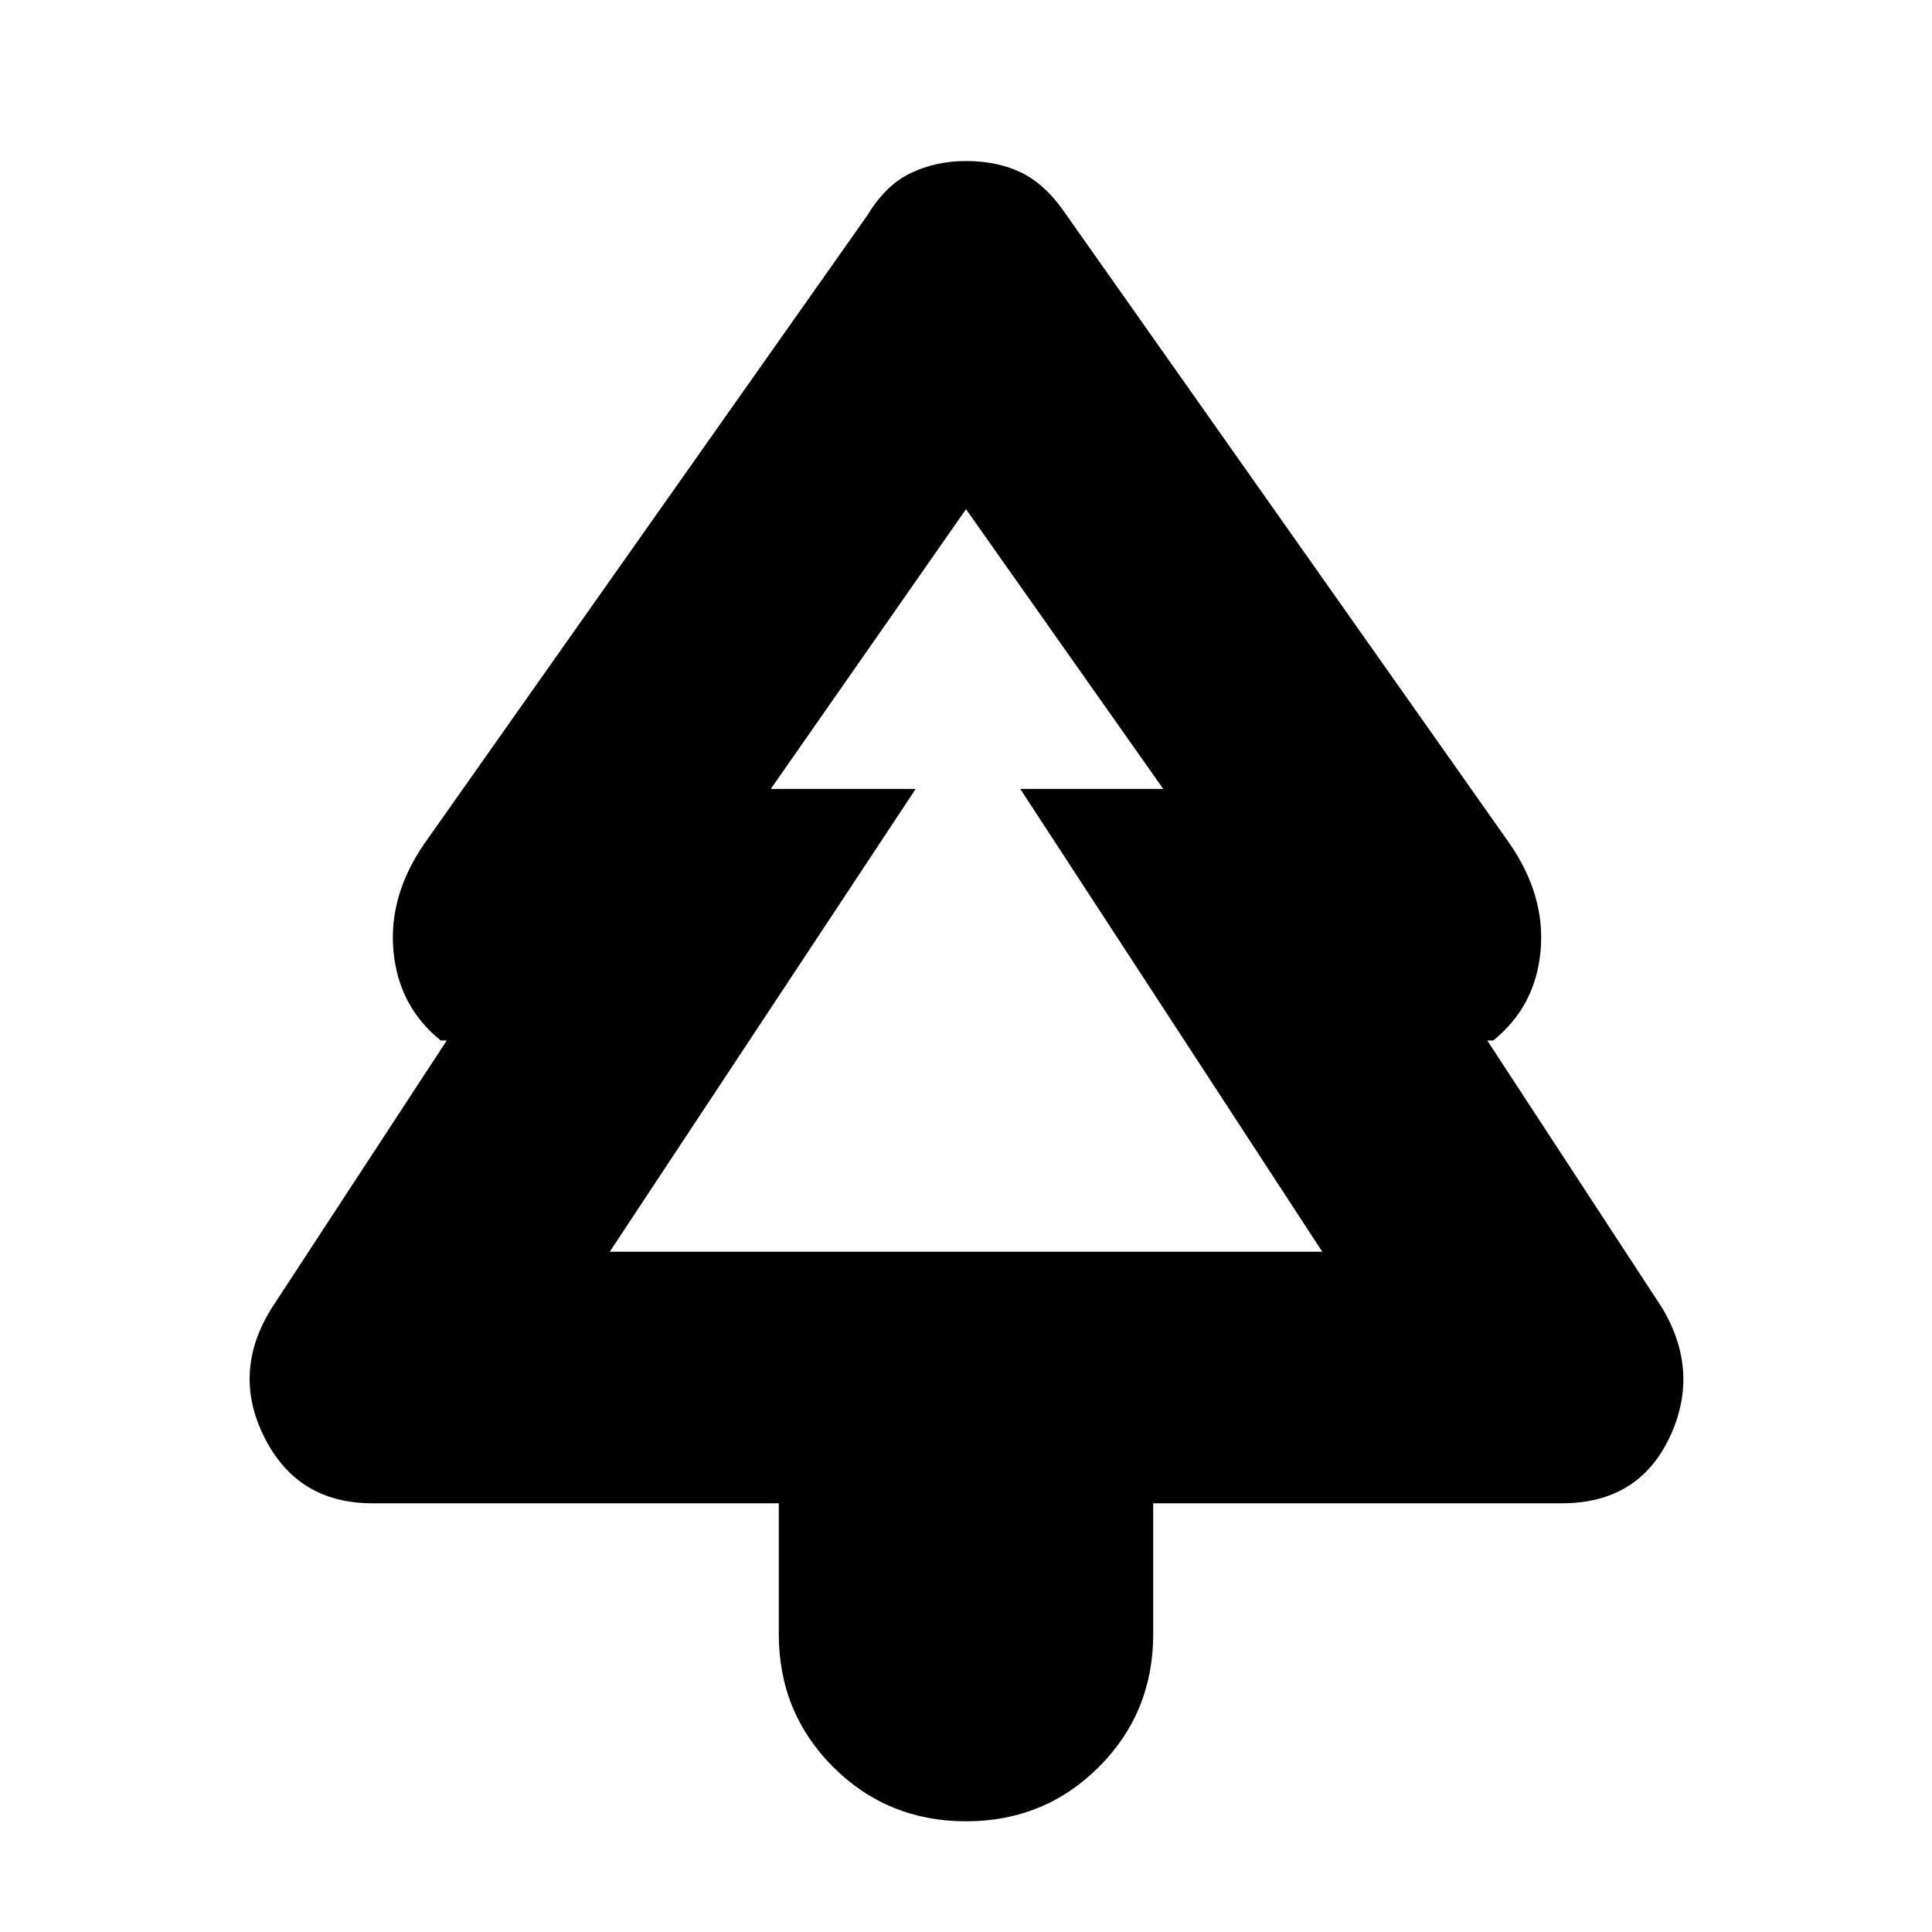 <svg xmlns="http://www.w3.org/2000/svg" height="20" width="20"><path d="M10 18.854Q9.188 18.854 8.625 18.292Q8.062 17.729 8.062 16.917V15.562H3.854Q3.083 15.562 2.74 14.885Q2.396 14.208 2.812 13.542L4.625 10.771H4.562Q4.125 10.417 4.073 9.844Q4.021 9.271 4.396 8.729L8.979 2.229Q9.167 1.917 9.427 1.792Q9.688 1.667 10 1.667Q10.333 1.667 10.583 1.792Q10.833 1.917 11.042 2.229L15.625 8.729Q16 9.271 15.948 9.844Q15.896 10.417 15.458 10.771H15.396L17.208 13.542Q17.604 14.208 17.281 14.885Q16.958 15.562 16.167 15.562H11.938V16.917Q11.938 17.729 11.375 18.292Q10.812 18.854 10 18.854ZM6.312 12.958H9.5H8H10H12.021H10.521H13.708ZM6.312 12.958H13.688L10.562 8.167H12.042L10 5.271L7.979 8.167H9.479Z"/></svg>